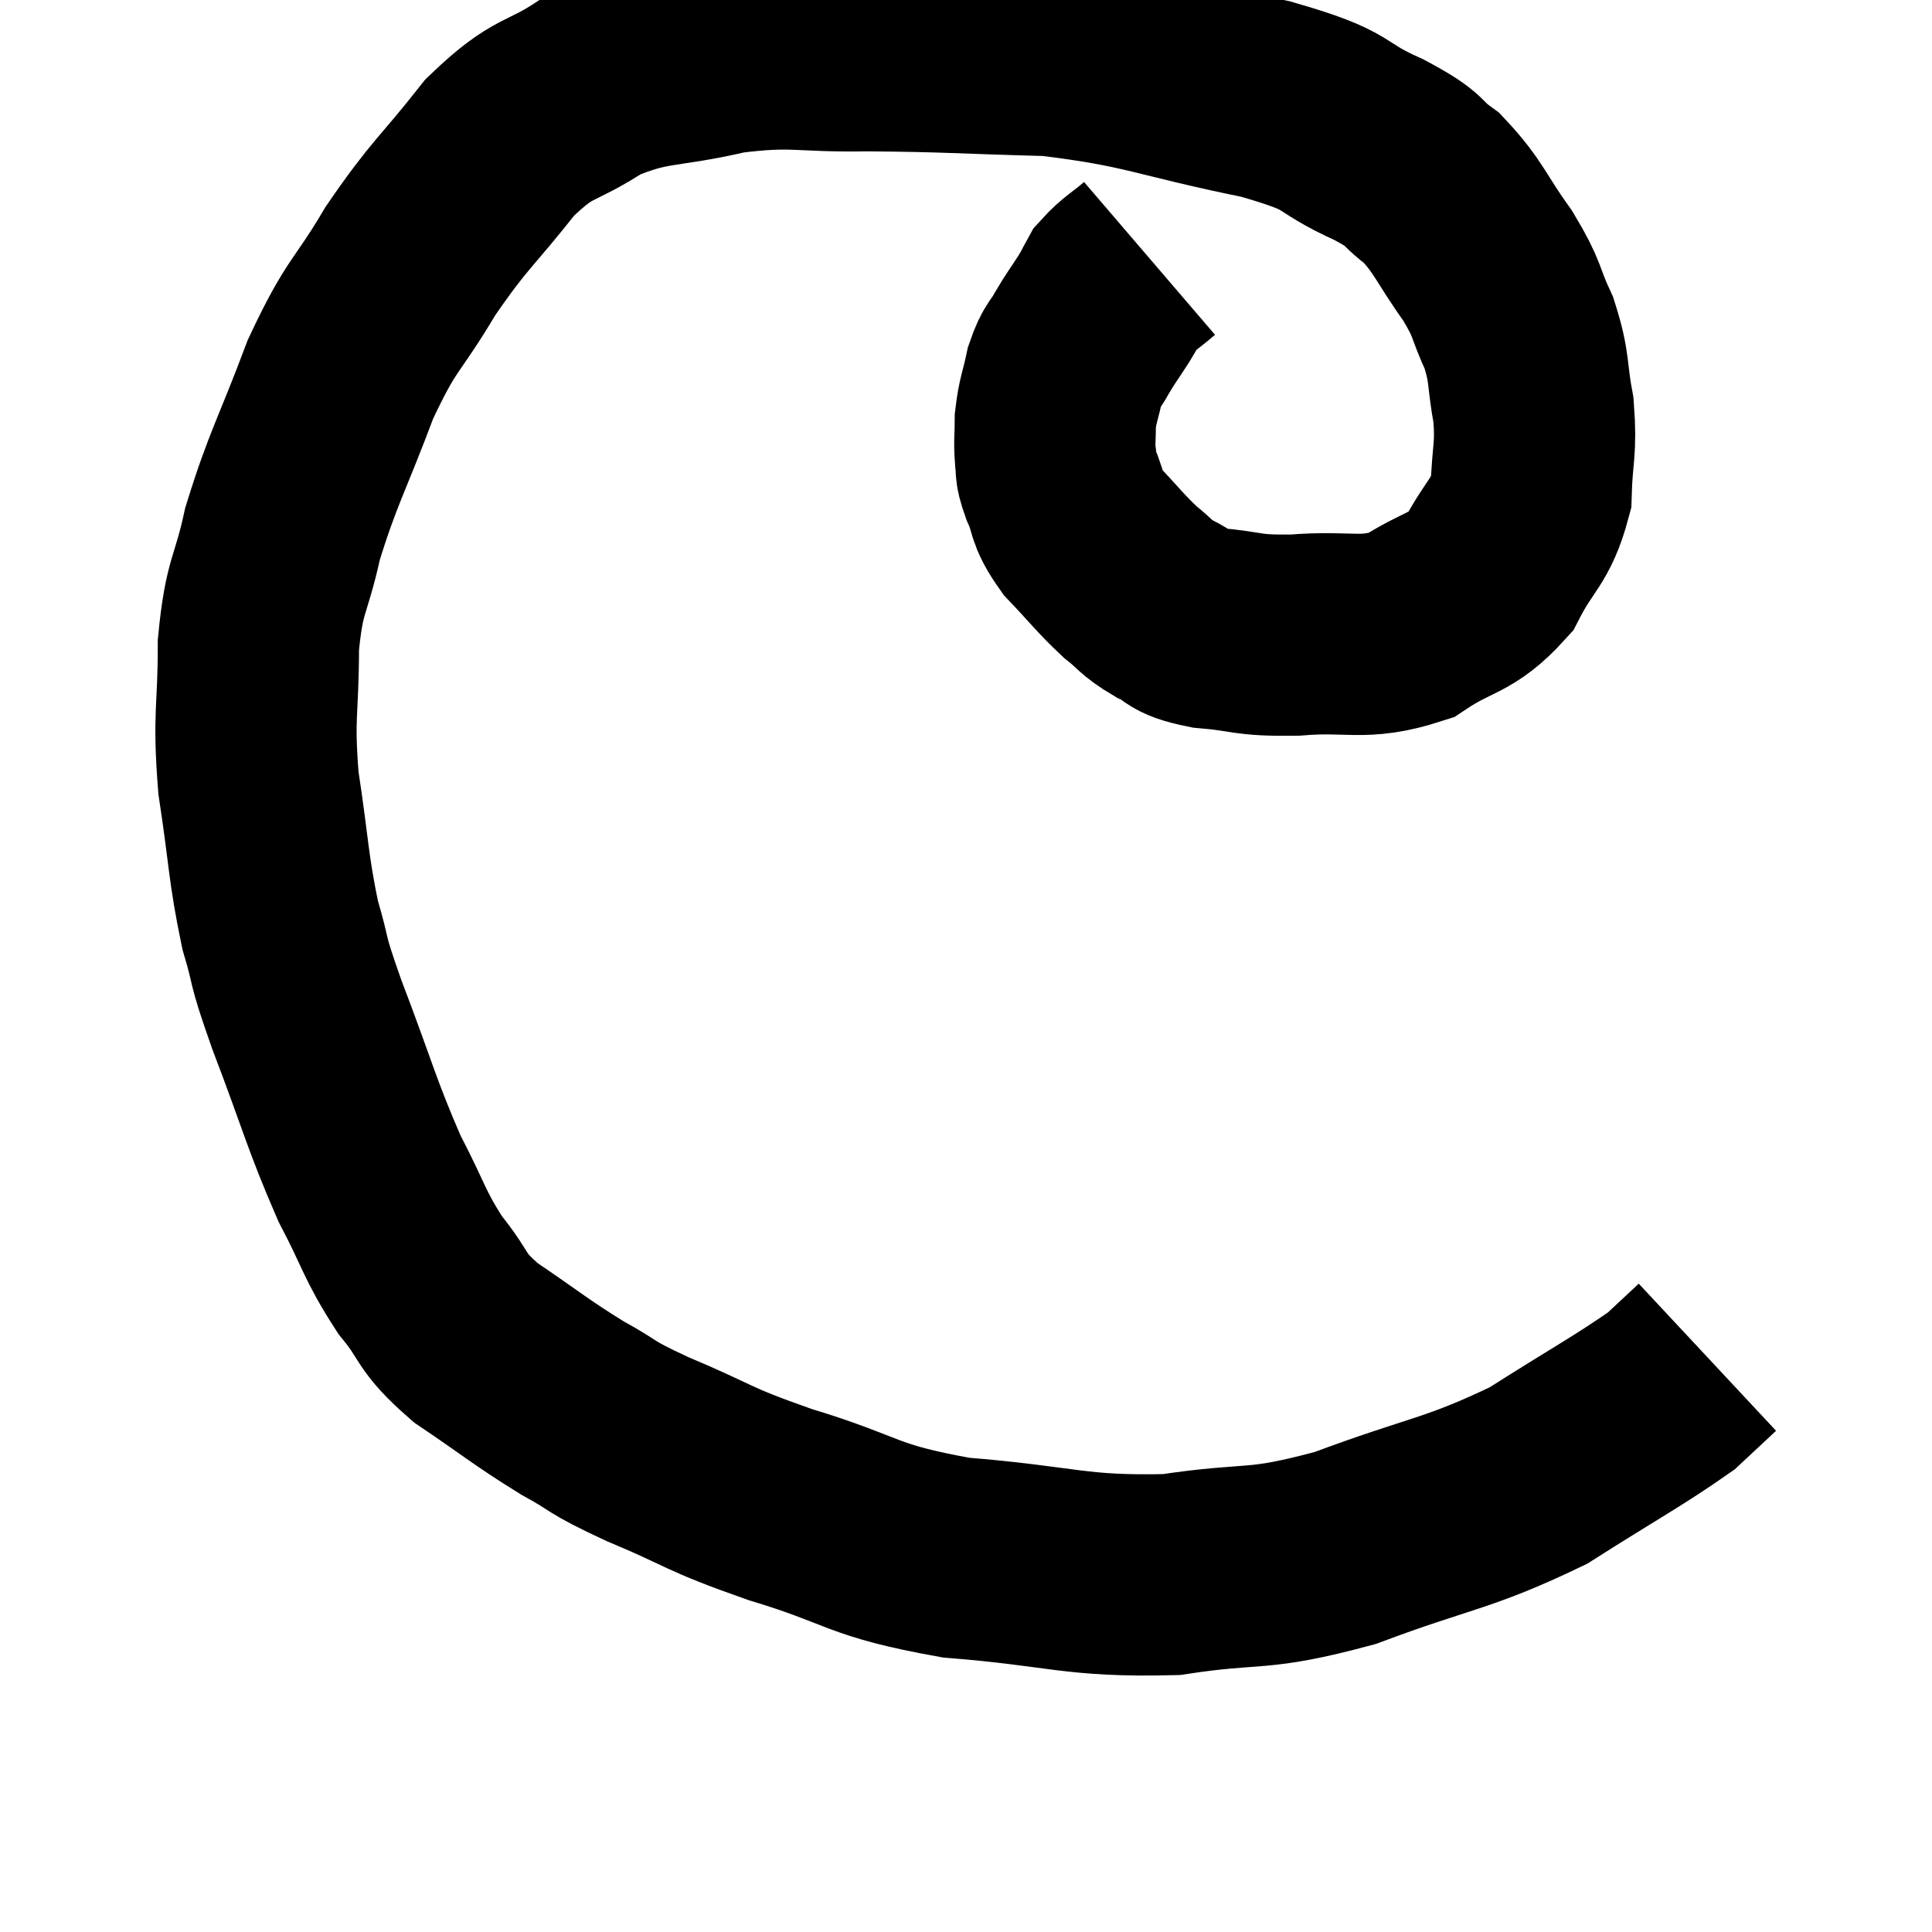 <svg width="48" height="48" viewBox="0 0 48 48" xmlns="http://www.w3.org/2000/svg"><path d="M 28.56 6.42 C 28.14 6.78, 28.005 6.825, 27.72 7.14 C 27.57 7.41, 27.63 7.335, 27.42 7.68 C 27.15 8.1, 27.12 8.115, 26.88 8.52 C 26.67 8.91, 26.625 8.82, 26.46 9.3 C 26.34 9.87, 26.28 9.93, 26.22 10.44 C 26.22 10.89, 26.19 10.95, 26.22 11.34 C 26.28 11.67, 26.175 11.535, 26.34 12 C 26.61 12.6, 26.445 12.585, 26.88 13.2 C 27.48 13.83, 27.57 13.98, 28.08 14.46 C 28.5 14.79, 28.44 14.835, 28.92 15.12 C 29.46 15.36, 29.19 15.435, 30 15.6 C 31.08 15.69, 30.9 15.795, 32.16 15.78 C 33.6 15.66, 33.825 15.93, 35.04 15.54 C 36.03 14.88, 36.27 15.045, 37.02 14.22 C 37.53 13.23, 37.77 13.245, 38.04 12.24 C 38.07 11.22, 38.175 11.19, 38.1 10.2 C 37.92 9.24, 38.025 9.18, 37.74 8.28 C 37.35 7.44, 37.5 7.5, 36.96 6.6 C 36.27 5.64, 36.255 5.4, 35.58 4.68 C 34.92 4.2, 35.295 4.275, 34.26 3.72 C 32.85 3.09, 33.48 3.045, 31.44 2.46 C 28.77 1.92, 28.575 1.68, 26.1 1.38 C 23.82 1.32, 23.55 1.275, 21.54 1.26 C 19.8 1.29, 19.755 1.11, 18.06 1.32 C 16.41 1.71, 16.17 1.515, 14.76 2.1 C 13.59 2.88, 13.56 2.565, 12.42 3.66 C 11.31 5.07, 11.19 5.04, 10.2 6.48 C 9.33 7.95, 9.255 7.725, 8.46 9.42 C 7.74 11.34, 7.53 11.61, 7.02 13.26 C 6.72 14.64, 6.57 14.475, 6.42 16.02 C 6.42 17.73, 6.285 17.7, 6.42 19.44 C 6.69 21.21, 6.66 21.54, 6.96 22.98 C 7.29 24.09, 7.065 23.625, 7.62 25.2 C 8.4 27.24, 8.475 27.66, 9.18 29.28 C 9.81 30.48, 9.78 30.66, 10.44 31.68 C 11.13 32.52, 10.875 32.535, 11.82 33.36 C 13.02 34.17, 13.155 34.32, 14.22 34.98 C 15.15 35.49, 14.79 35.4, 16.08 36 C 17.73 36.69, 17.46 36.705, 19.38 37.38 C 21.57 38.04, 21.33 38.265, 23.76 38.7 C 26.43 38.91, 26.685 39.18, 29.1 39.12 C 31.26 38.79, 31.14 39.075, 33.42 38.46 C 35.82 37.56, 36.195 37.635, 38.22 36.66 C 39.87 35.61, 40.47 35.295, 41.52 34.56 C 41.97 34.14, 42.195 33.93, 42.42 33.72 C 42.42 33.72, 42.42 33.72, 42.42 33.72 L 42.42 33.72" fill="none" stroke="black" stroke-width="5"></path></svg>